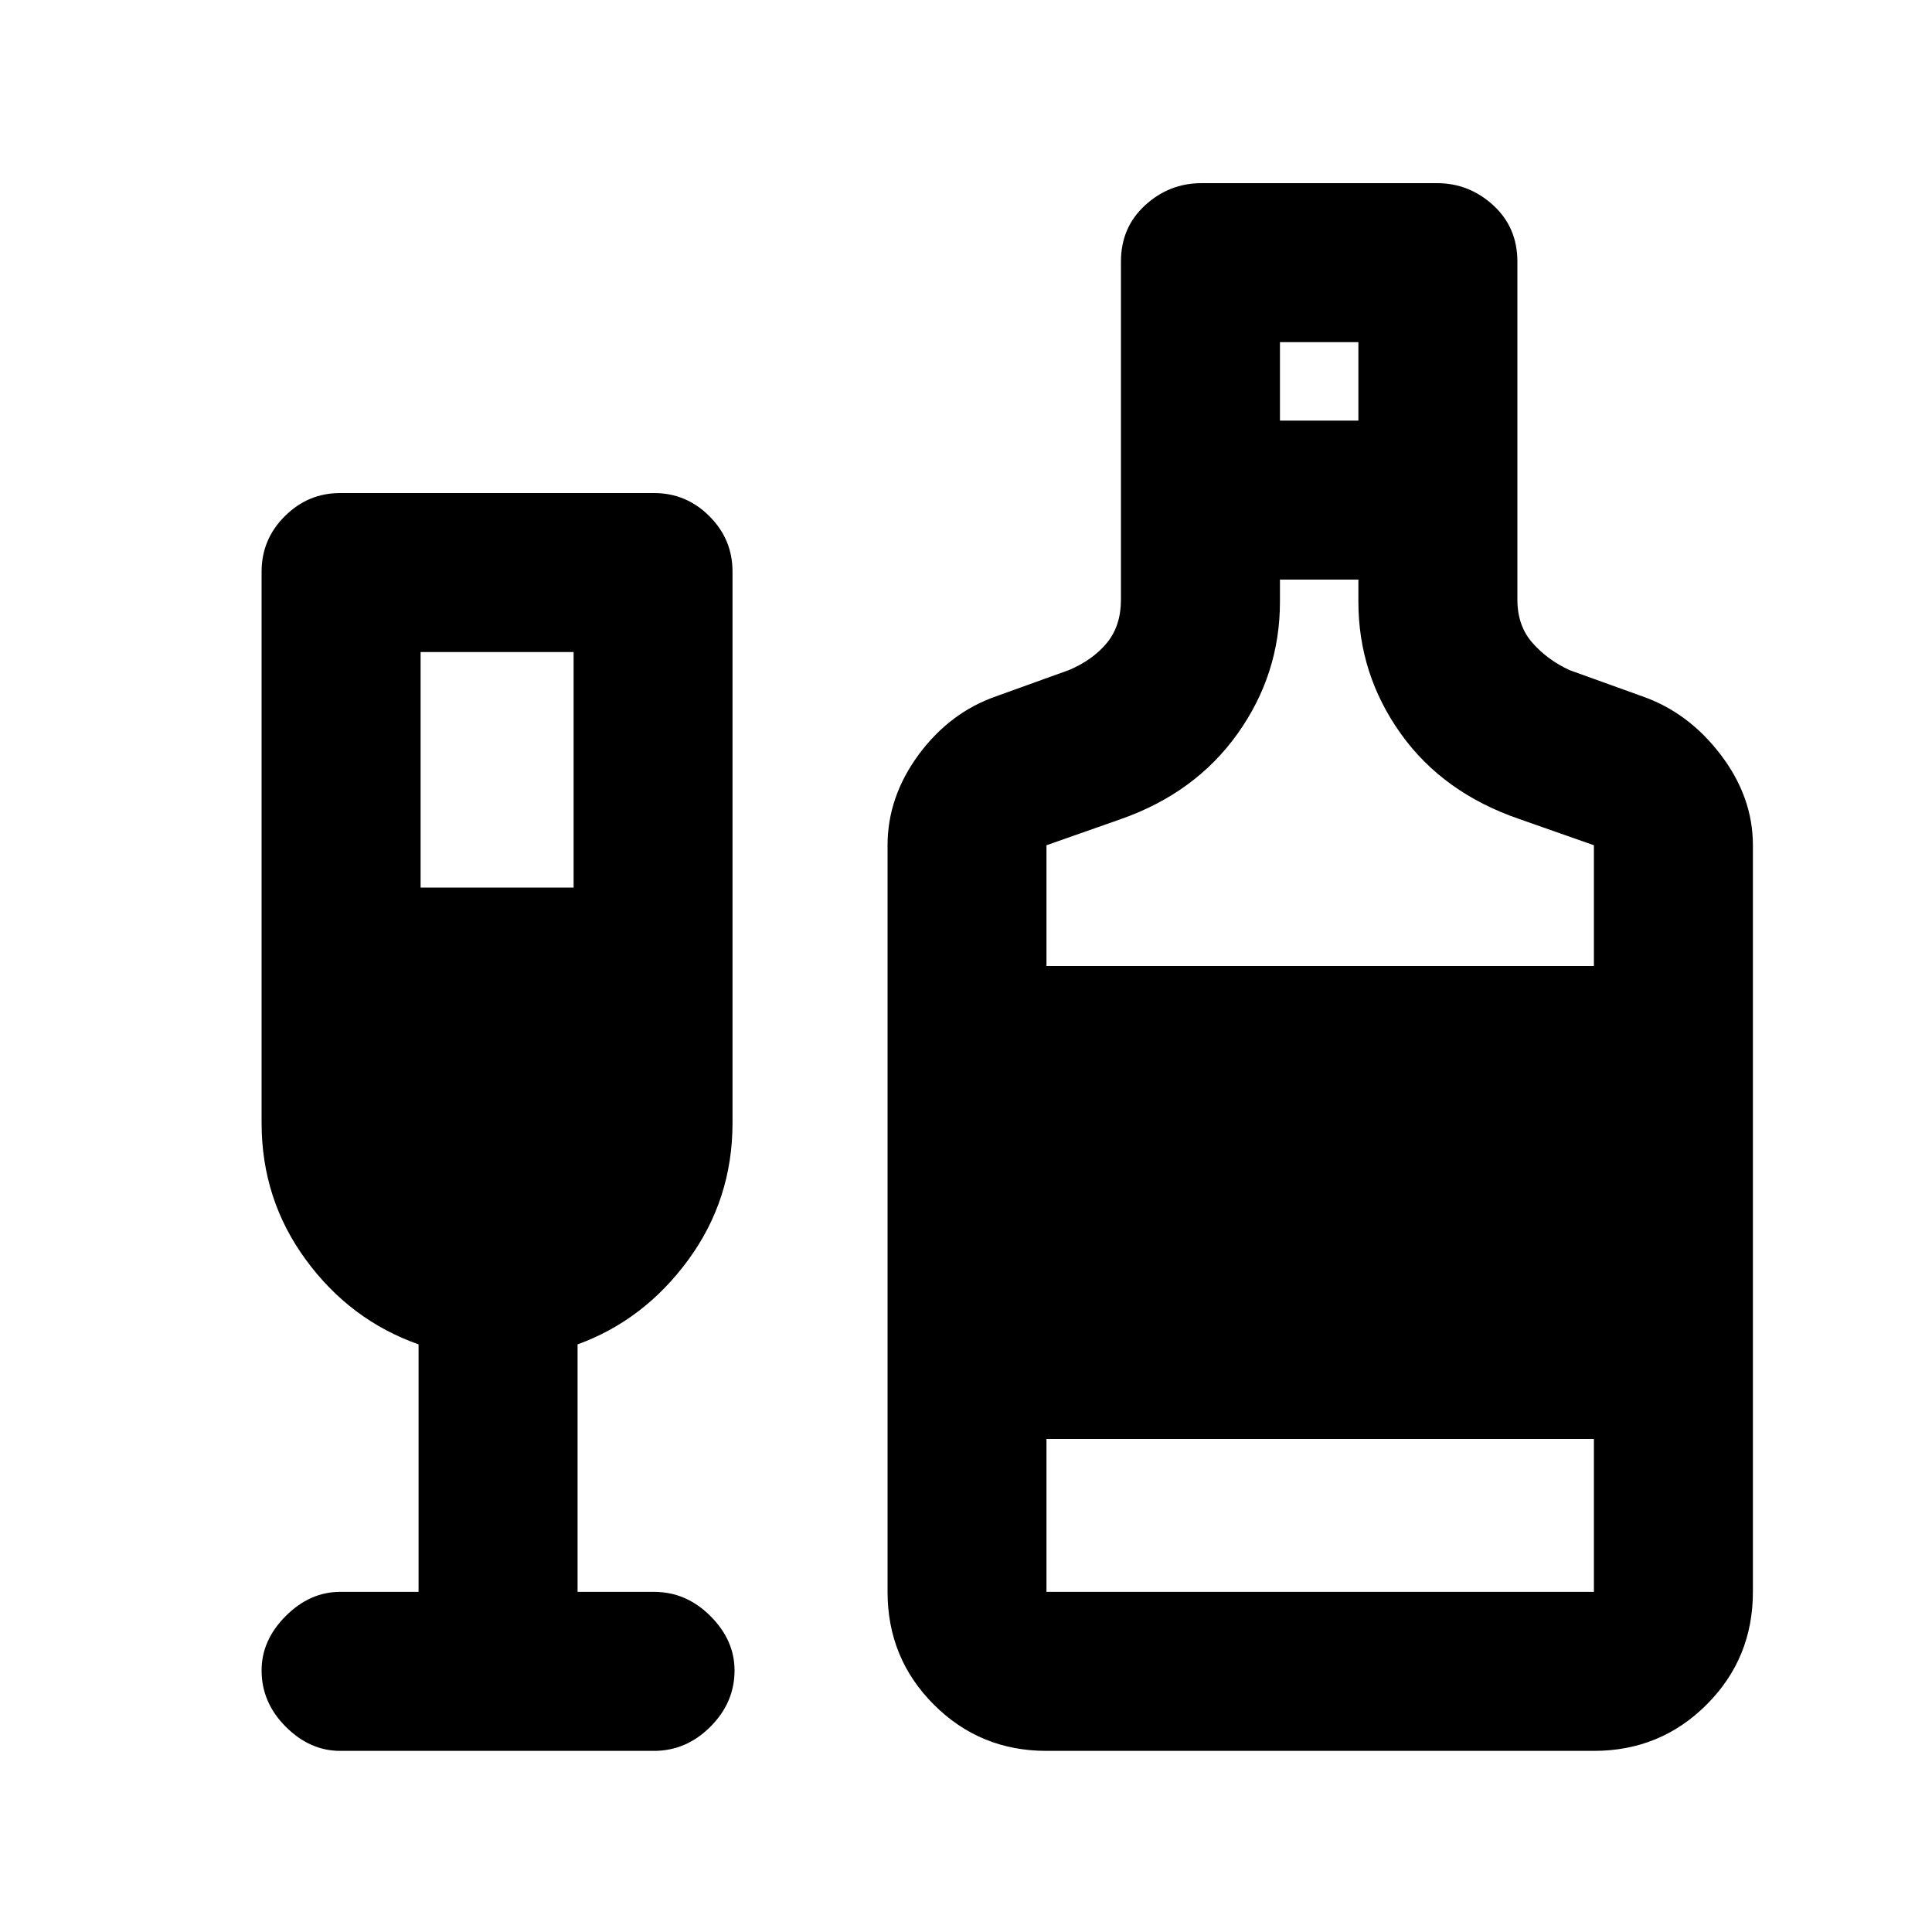 <svg xmlns="http://www.w3.org/2000/svg" height="20" width="20"><path d="M3.521 18.125Q3.208 18.125 2.958 17.875Q2.708 17.625 2.708 17.292Q2.708 16.979 2.958 16.729Q3.208 16.479 3.521 16.479H4.333V13.917Q3.625 13.667 3.167 13.042Q2.708 12.417 2.708 11.625V5.917Q2.708 5.583 2.948 5.344Q3.188 5.104 3.521 5.104H6.771Q7.104 5.104 7.344 5.344Q7.583 5.583 7.583 5.917V11.625Q7.583 12.417 7.125 13.042Q6.667 13.667 5.979 13.917V16.479H6.771Q7.104 16.479 7.354 16.729Q7.604 16.979 7.604 17.292Q7.604 17.625 7.354 17.875Q7.104 18.125 6.771 18.125ZM4.354 9.188H5.938V6.75H4.354ZM10.833 18.125Q10.146 18.125 9.667 17.646Q9.188 17.167 9.188 16.479V8.75Q9.188 8.25 9.51 7.812Q9.833 7.375 10.312 7.208L11.062 6.938Q11.312 6.833 11.458 6.656Q11.604 6.479 11.604 6.208V2.708Q11.604 2.354 11.854 2.125Q12.104 1.896 12.438 1.896H14.875Q15.208 1.896 15.458 2.125Q15.708 2.354 15.708 2.708V6.208Q15.708 6.479 15.865 6.656Q16.021 6.833 16.25 6.938L17 7.208Q17.479 7.375 17.812 7.812Q18.146 8.25 18.146 8.75V16.479Q18.146 17.167 17.667 17.646Q17.188 18.125 16.5 18.125ZM13.25 4.354H14.062V3.542H13.25ZM10.833 10H16.5V8.75L15.729 8.479Q14.938 8.208 14.5 7.594Q14.062 6.979 14.062 6.229V6H13.25V6.229Q13.25 6.979 12.812 7.594Q12.375 8.208 11.604 8.479L10.833 8.75ZM10.833 16.479H16.5V14.896H10.833Z"/></svg>